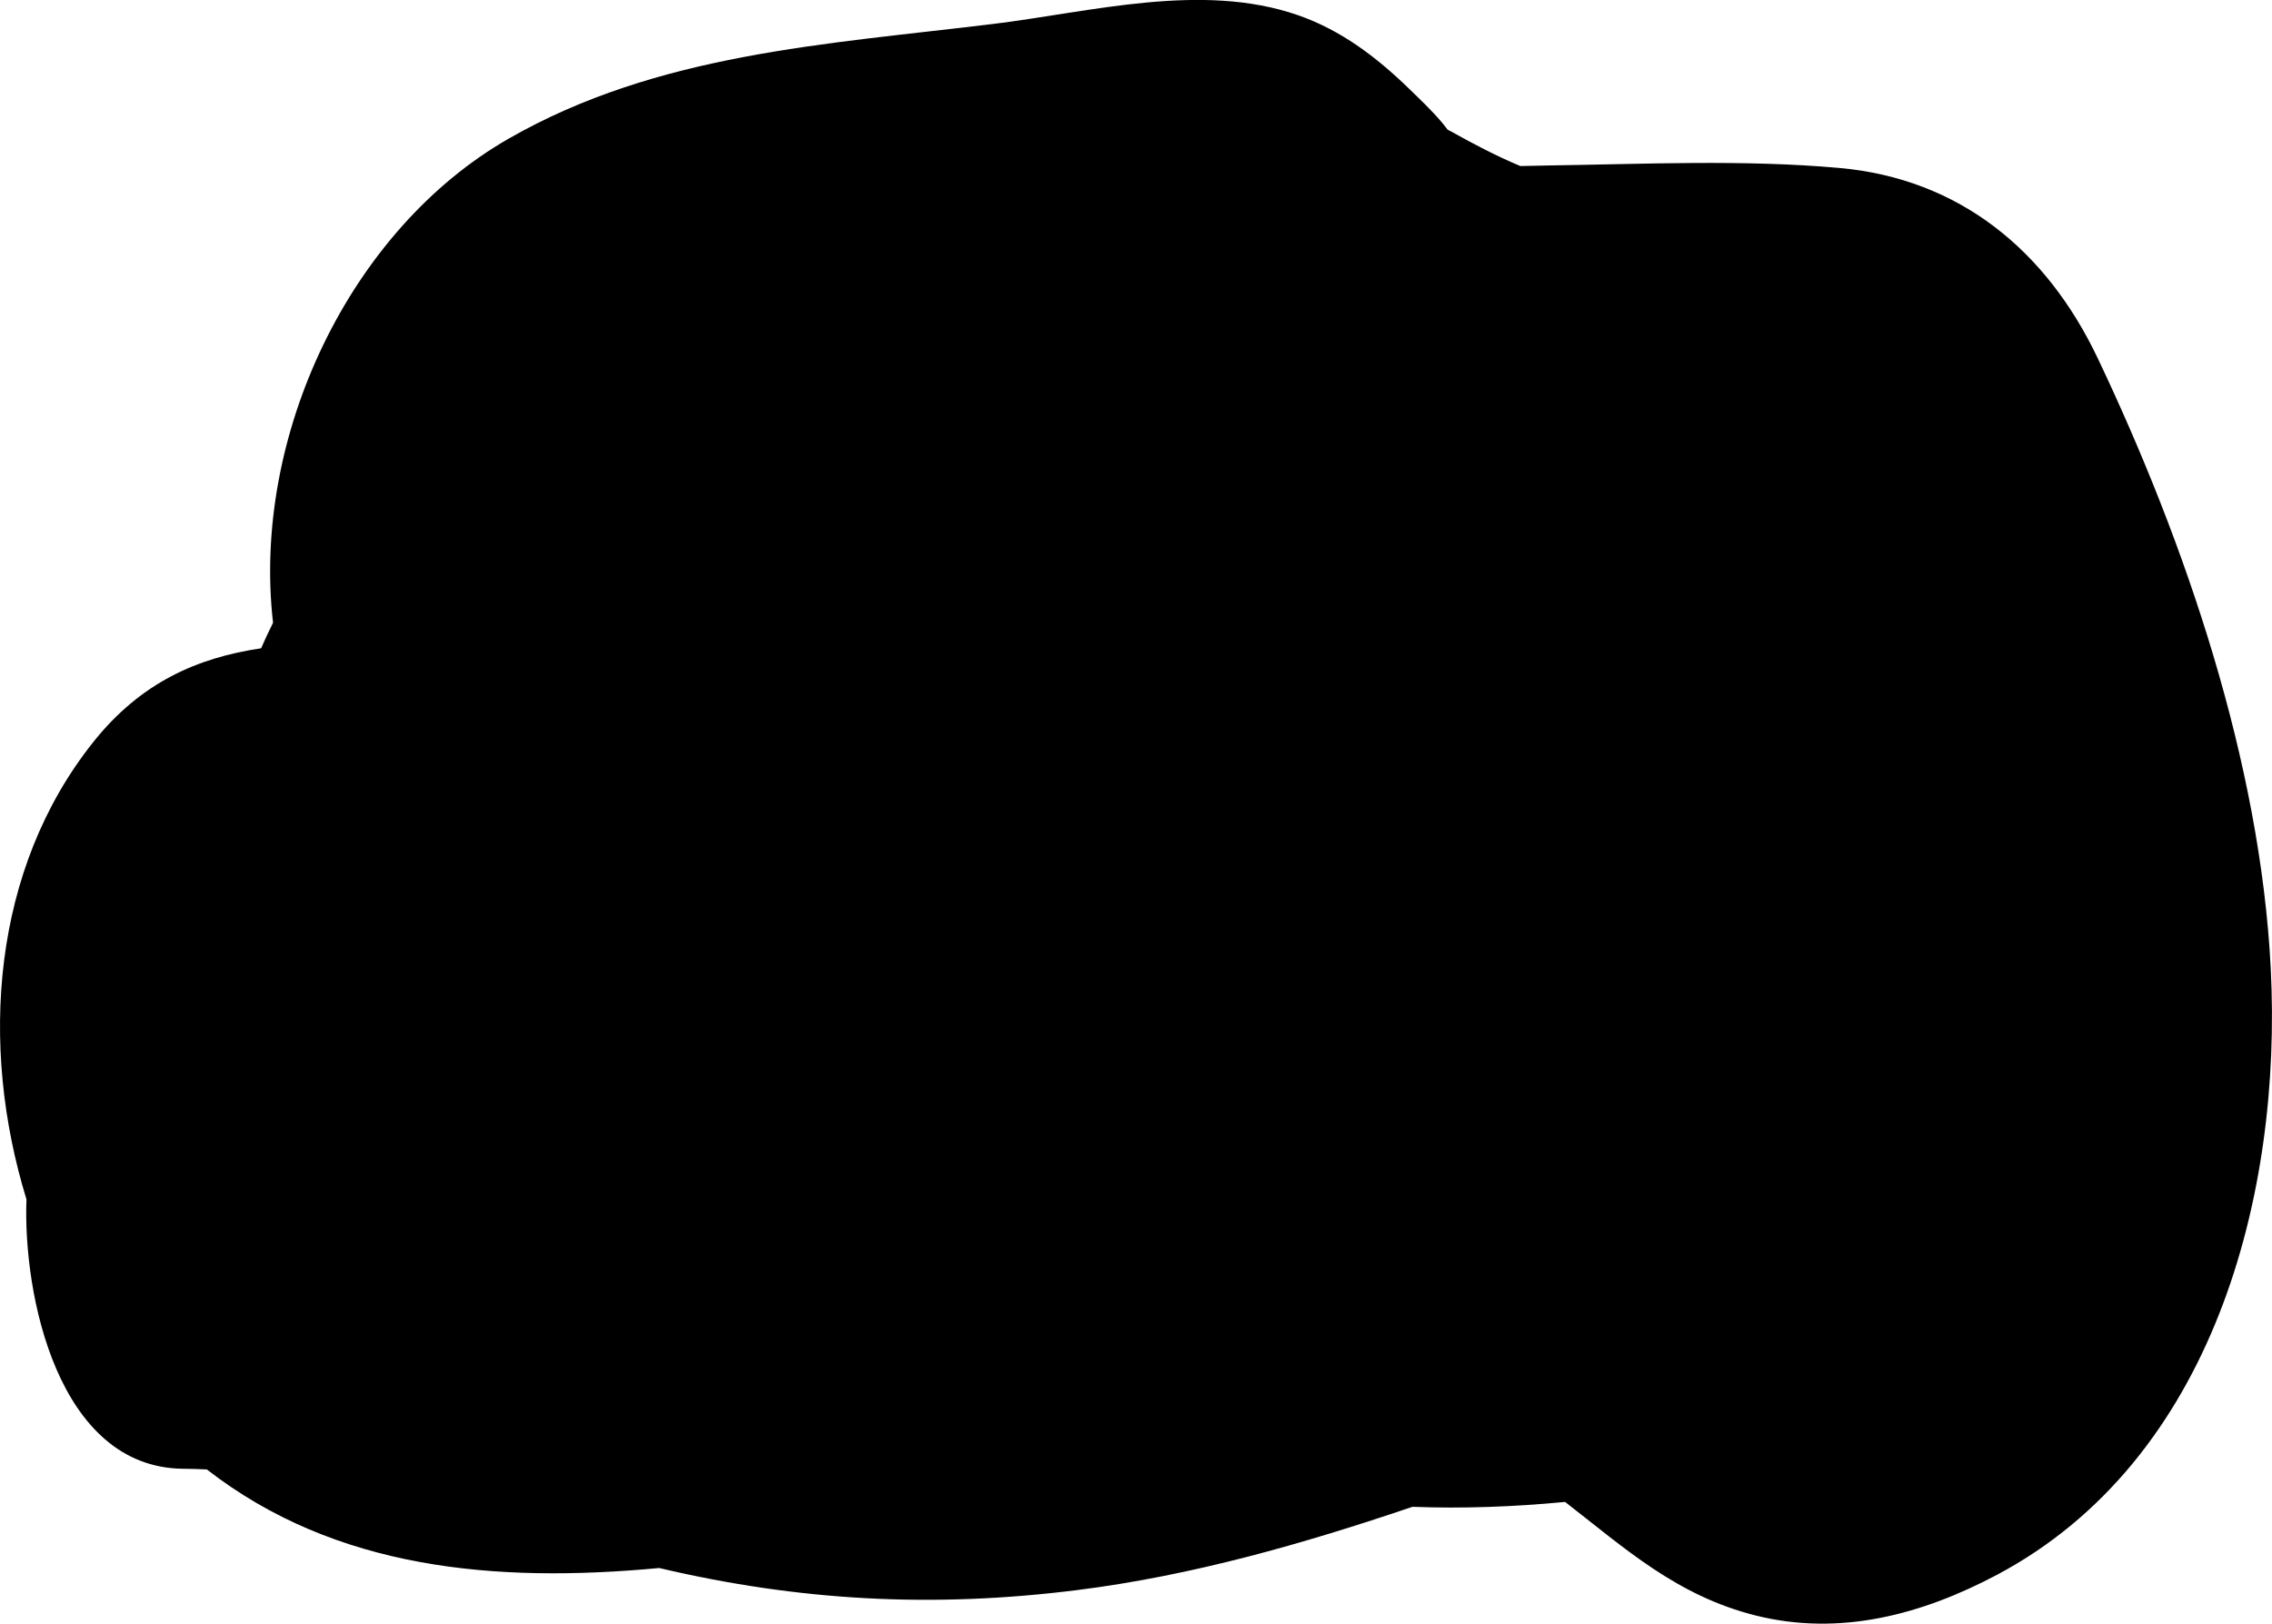 <?xml version="1.0" encoding="UTF-8"?><svg id="Layer_2" xmlns="http://www.w3.org/2000/svg" viewBox="0 0 200.04 142.96"><g id="Layer_1-2"><path d="M199.93,85.27c-.92-18.13-7.48-37.43-15.25-53.76-4.49-9.43-12.13-15.77-22.72-16.72-8.46-.76-17.21-.34-25.69-.22-.8,.01-1.6,.03-2.41,.05-2.1-.88-4.07-1.91-6.07-3.03-.13-.07-.22-.12-.33-.17-.11-.15-.25-.33-.44-.56-.89-1.07-2-2.12-3-3.09-2.87-2.78-5.97-5.12-9.73-6.43-8.5-2.95-18.21-.28-26.94,.78-14.65,1.79-29.46,2.58-42.55,10.08-14.02,8.02-22.64,26.23-20.76,42.63-.37,.74-.72,1.49-1.05,2.25-5.58,.83-10.58,2.98-14.78,8.26C-.7,76.52-1.85,92.01,2.33,105.6c-.32,8.37,2.76,23.6,13.78,23.72,.7,0,1.41,.03,2.1,.06,11.35,8.81,25.39,10.03,39.83,8.68,12.28,2.89,24.03,3.55,36.82,1.94,10.09-1.27,19.88-4.07,29.5-7.33,4.45,.17,8.94,0,13.44-.43,5.26,4.08,9.83,8.26,16.78,10,7.44,1.86,14.66-.09,21.26-3.59,19-10.1,25.11-33.37,24.09-53.38Z"/></g></svg>